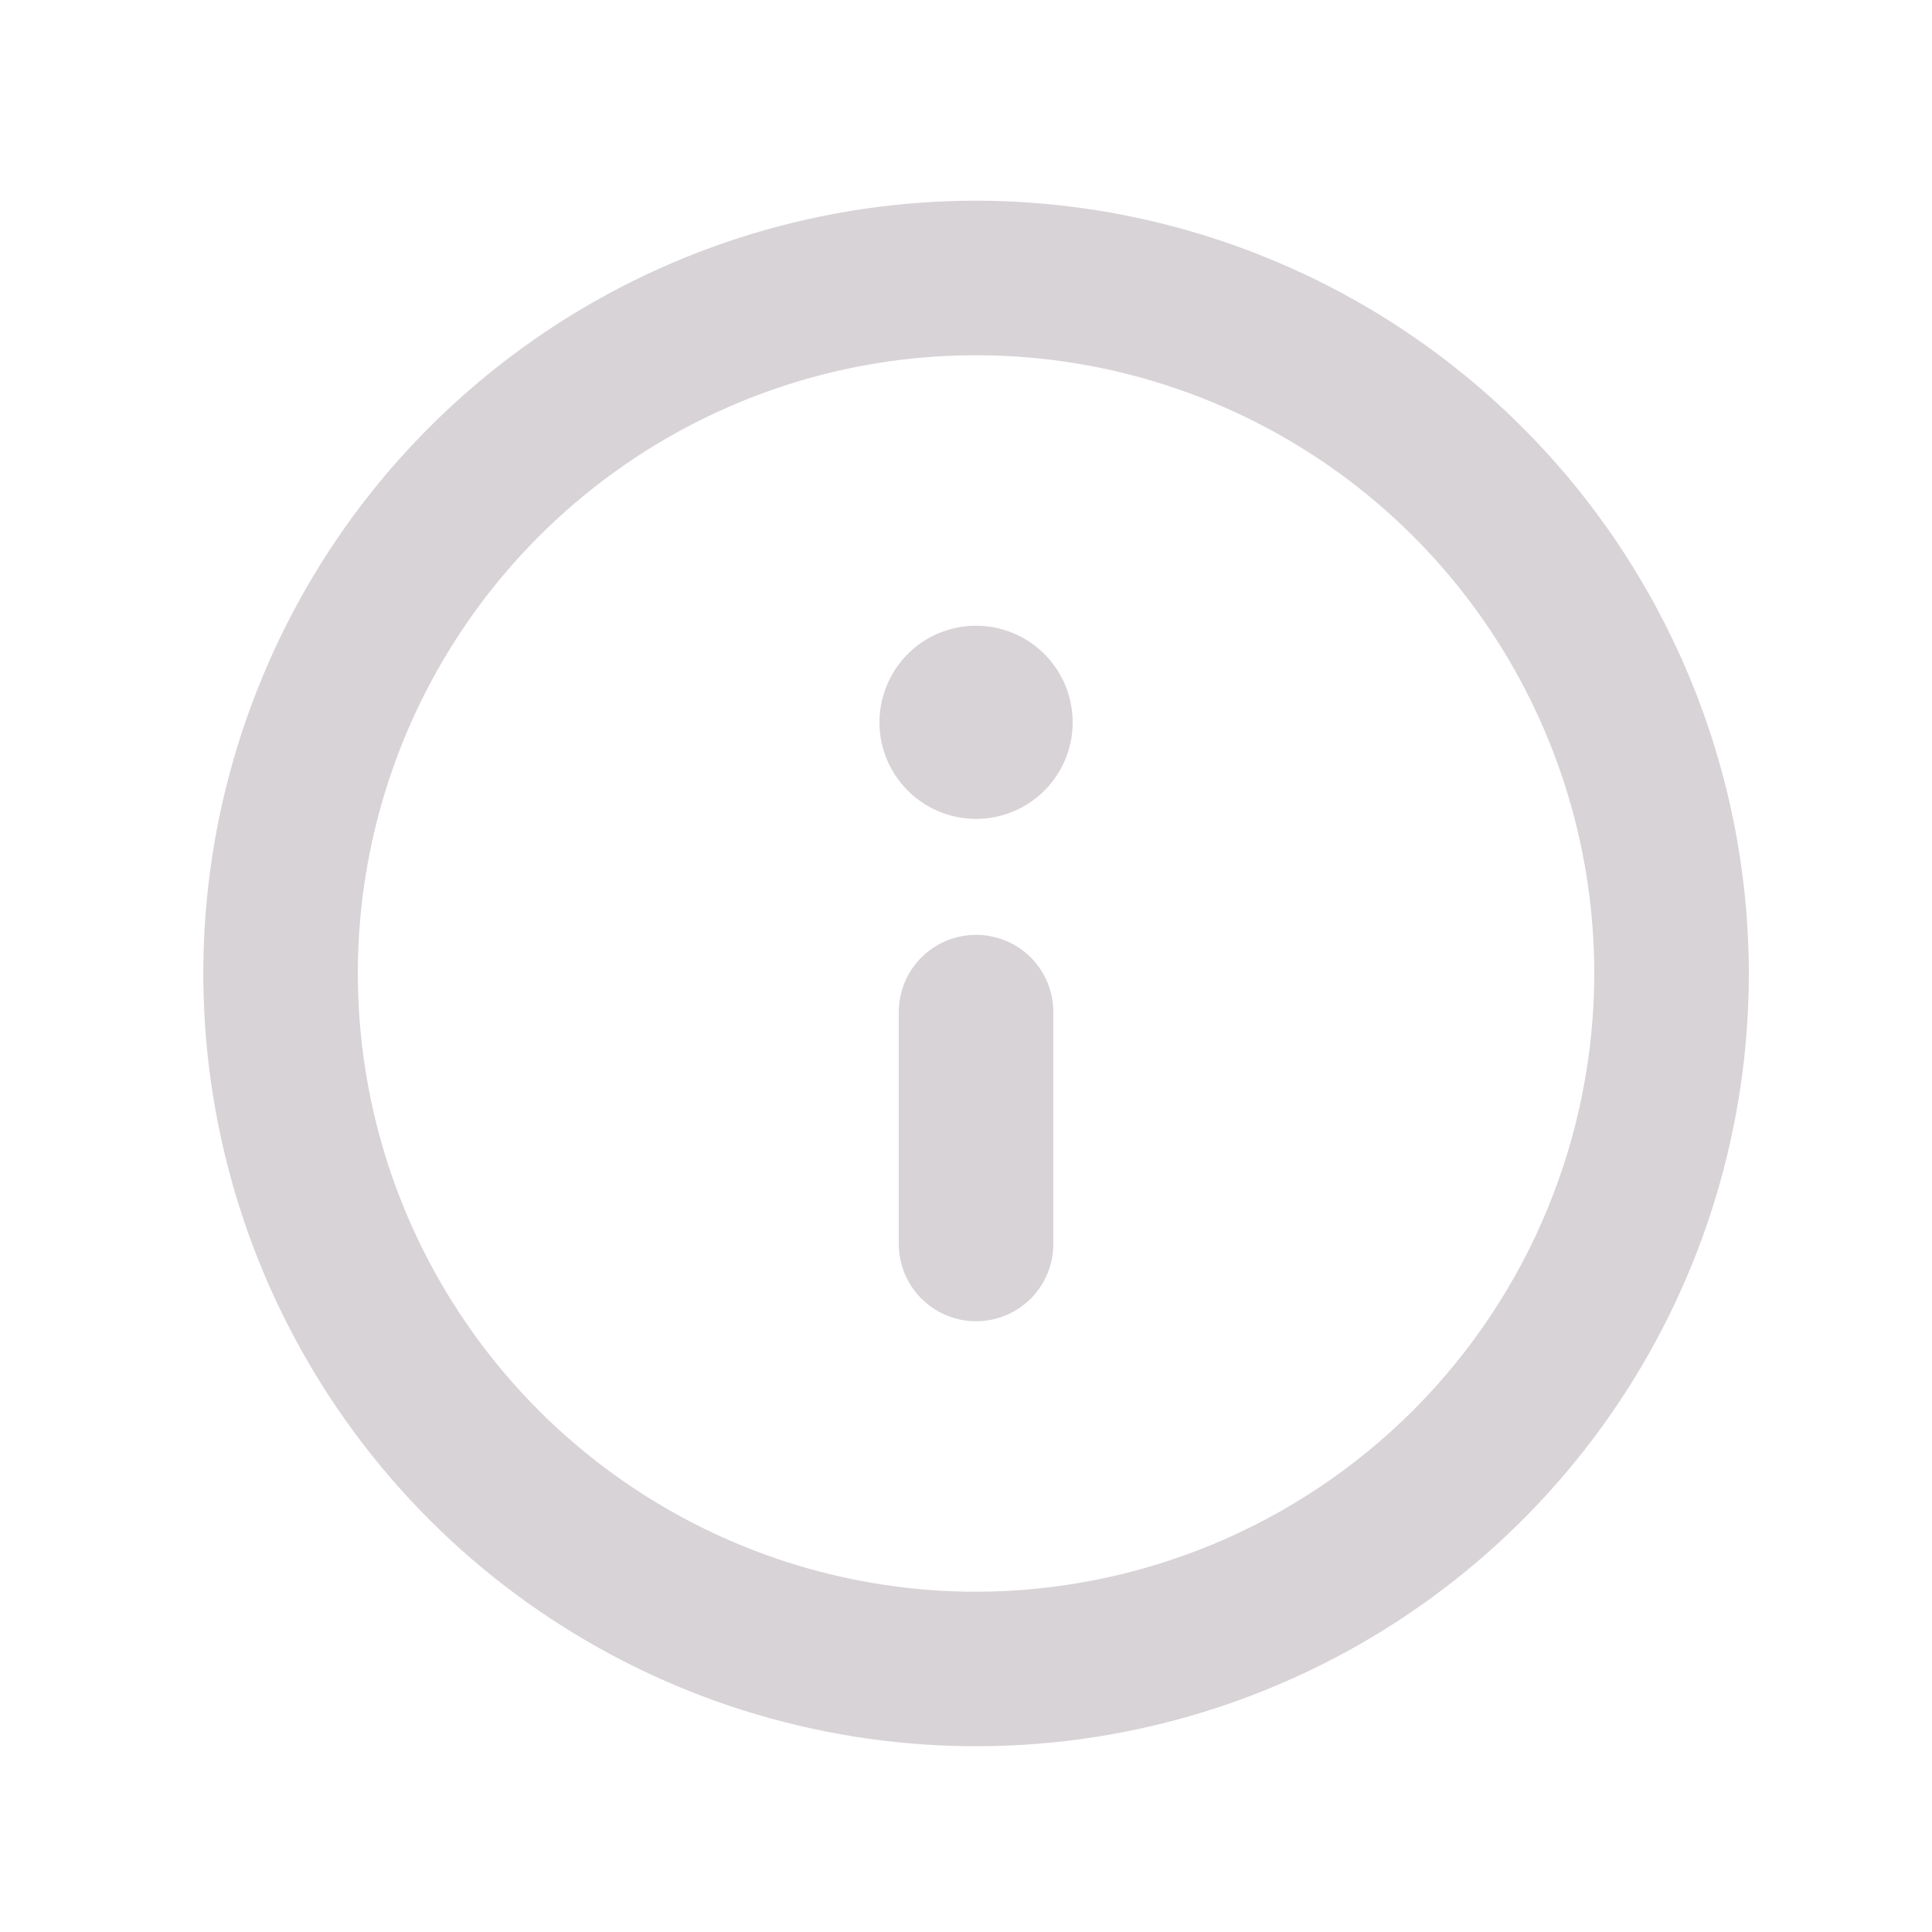 <svg width="25" height="25" viewBox="0 0 25 25" fill="none" xmlns="http://www.w3.org/2000/svg">
<path d="M12.63 2.597C10.653 2.597 8.719 3.183 7.075 4.282C5.43 5.381 4.148 6.942 3.392 8.77C2.635 10.597 2.437 12.608 2.823 14.547C3.208 16.487 4.161 18.269 5.559 19.668C6.958 21.066 8.74 22.019 10.68 22.404C12.619 22.79 14.63 22.592 16.457 21.835C18.285 21.078 19.846 19.797 20.945 18.152C22.044 16.508 22.63 14.574 22.63 12.597C22.627 9.945 21.573 7.403 19.698 5.529C17.823 3.654 15.282 2.6 12.63 2.597ZM12.63 20.597C11.048 20.597 9.501 20.127 8.186 19.248C6.87 18.369 5.845 17.12 5.239 15.658C4.634 14.196 4.475 12.588 4.784 11.036C5.093 9.484 5.855 8.059 6.974 6.94C8.092 5.821 9.518 5.059 11.07 4.75C12.621 4.442 14.23 4.6 15.692 5.206C17.154 5.811 18.403 6.836 19.282 8.152C20.161 9.468 20.63 11.014 20.63 12.597C20.628 14.717 19.784 16.751 18.285 18.251C16.785 19.75 14.751 20.594 12.63 20.597ZM12.63 12.097C12.365 12.097 12.111 12.202 11.923 12.389C11.736 12.577 11.63 12.831 11.63 13.097V16.097C11.63 16.362 11.736 16.616 11.923 16.804C12.111 16.991 12.365 17.097 12.63 17.097C12.896 17.097 13.15 16.991 13.338 16.804C13.525 16.616 13.63 16.362 13.63 16.097V13.097C13.63 12.831 13.525 12.577 13.338 12.389C13.15 12.202 12.896 12.097 12.63 12.097ZM12.63 8.097C12.383 8.097 12.142 8.17 11.936 8.307C11.73 8.445 11.57 8.64 11.476 8.868C11.381 9.097 11.356 9.348 11.404 9.59C11.453 9.833 11.572 10.056 11.746 10.23C11.921 10.405 12.144 10.524 12.386 10.572C12.629 10.621 12.88 10.596 13.109 10.501C13.337 10.407 13.532 10.247 13.67 10.041C13.807 9.835 13.88 9.594 13.88 9.347C13.88 9.015 13.749 8.697 13.514 8.463C13.28 8.228 12.962 8.097 12.63 8.097Z" fill="#D8D3D6"/>
</svg>
